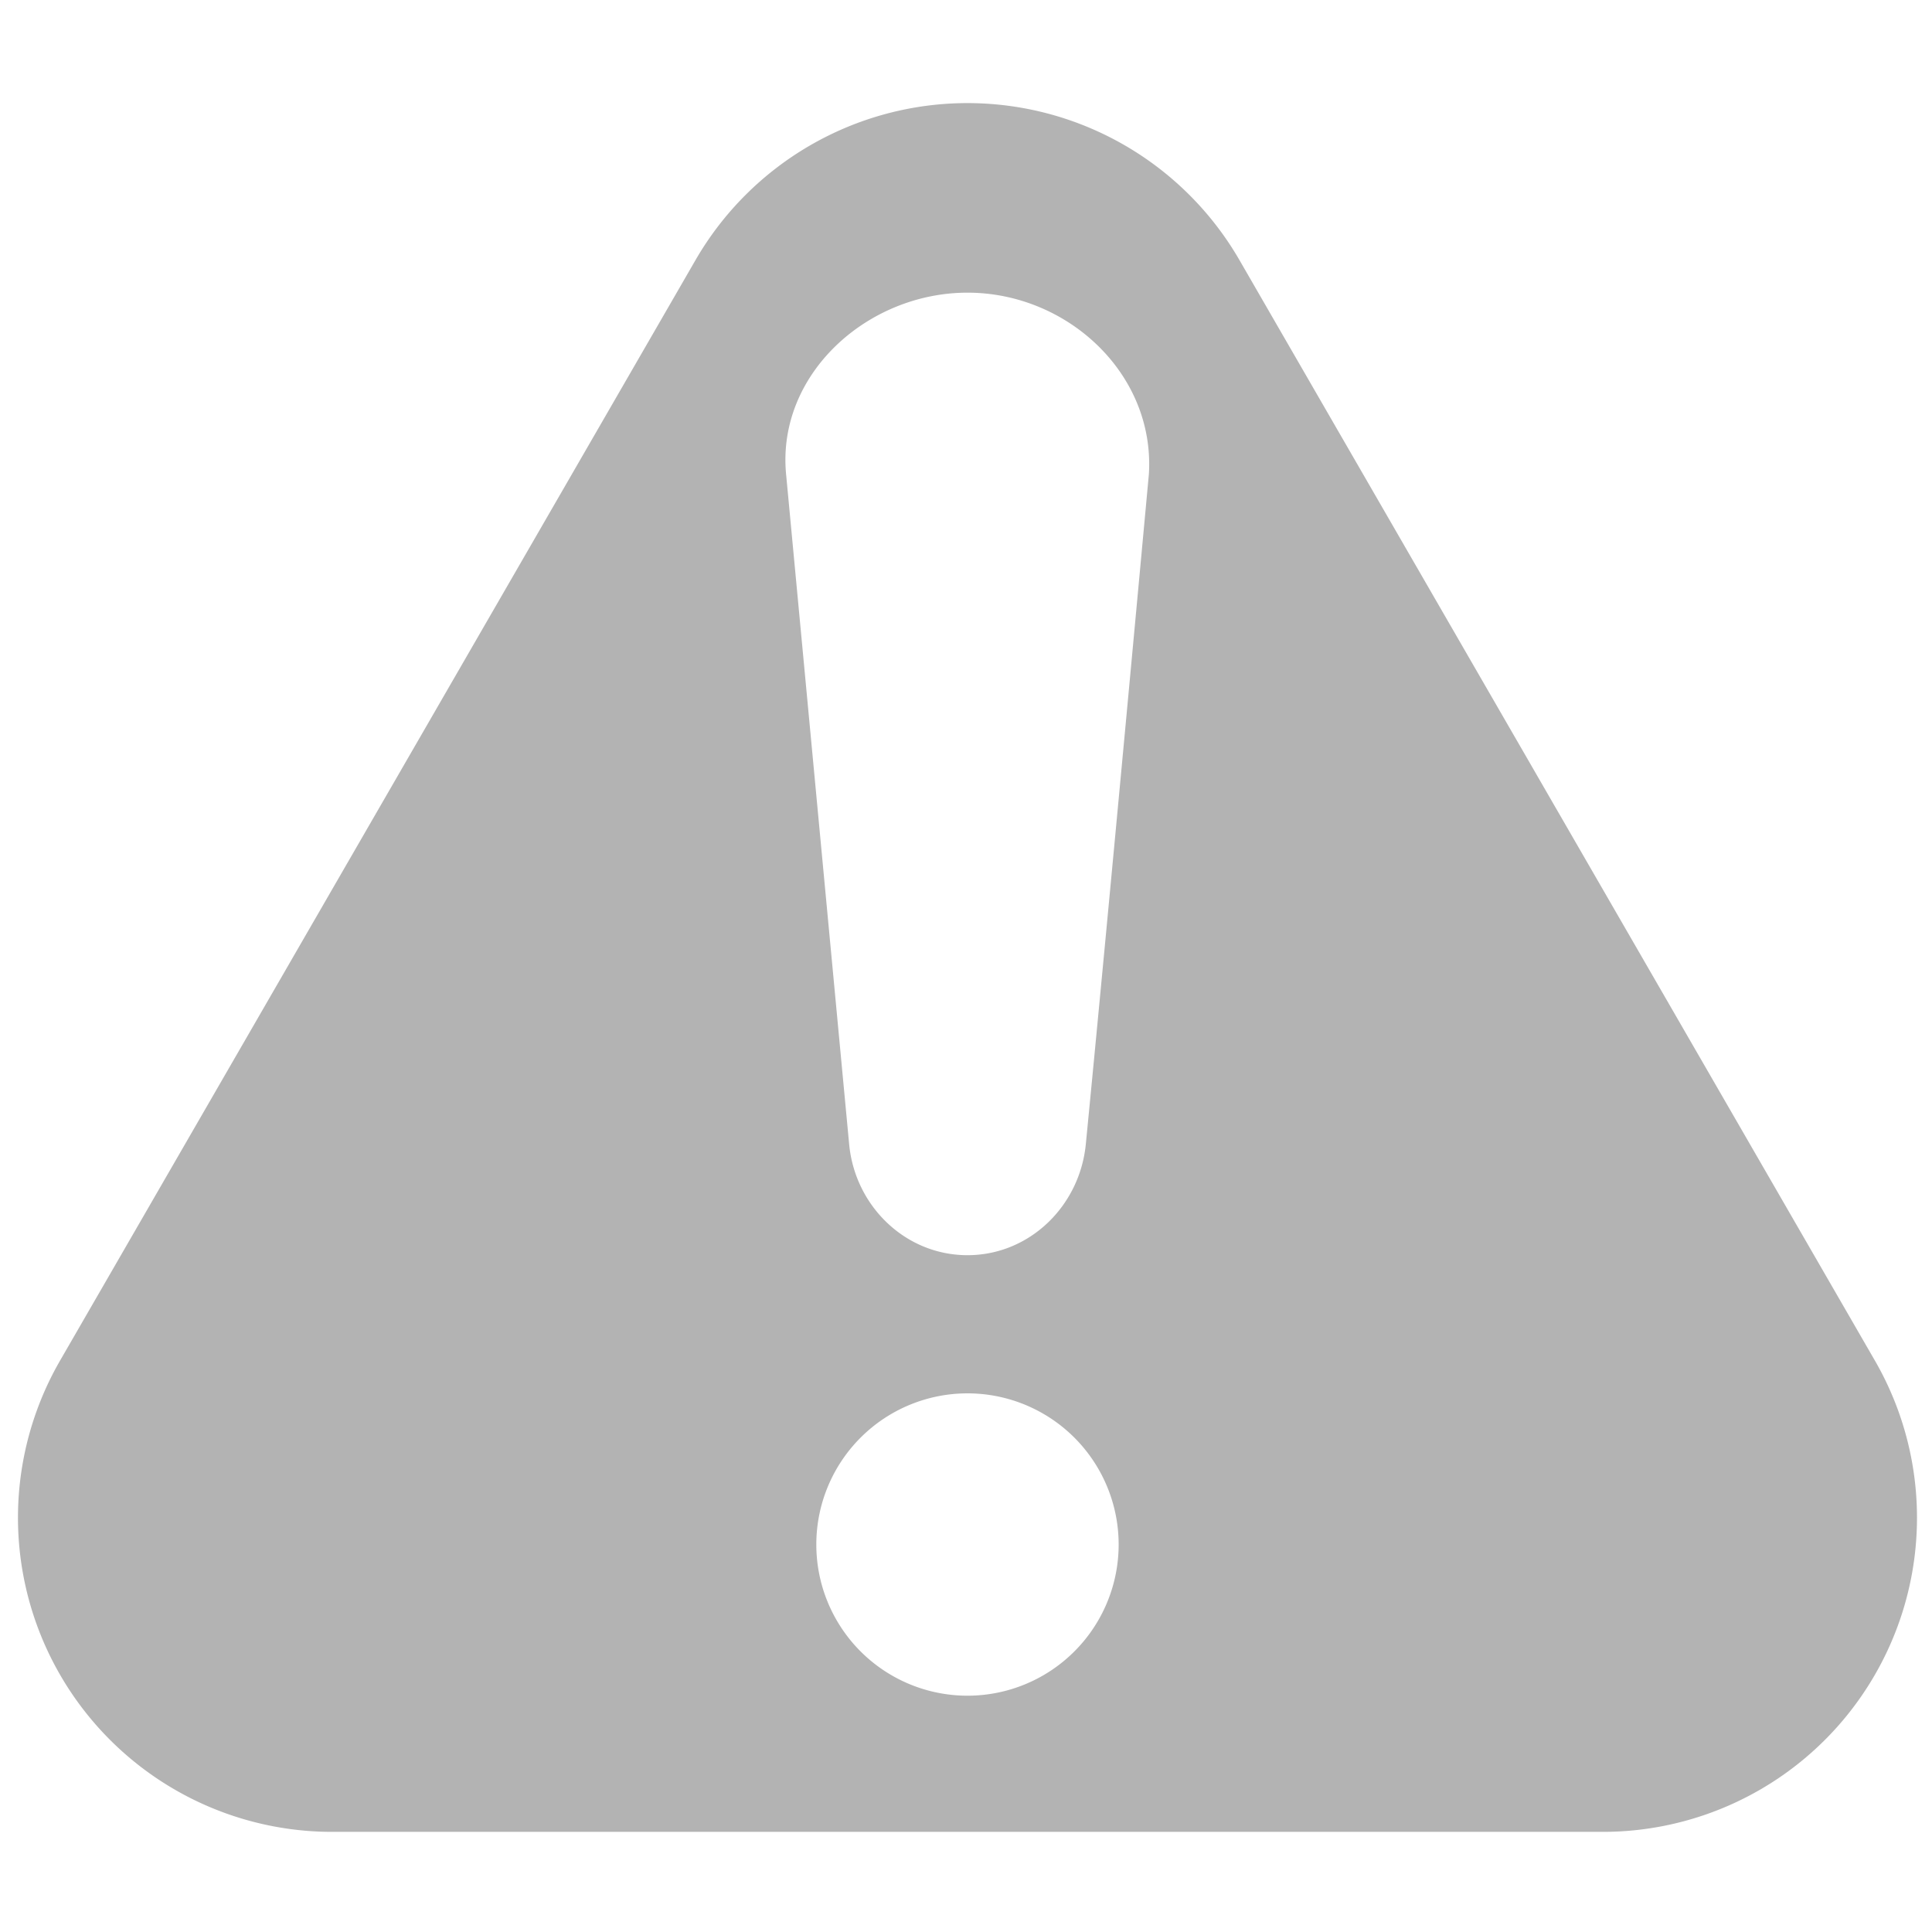 <?xml version="1.0" encoding="UTF-8" standalone="no"?>
<svg
   xmlns:dc="http://purl.org/dc/elements/1.1/"
   xmlns:cc="http://creativecommons.org/ns#"
   xmlns:rdf="http://www.w3.org/1999/02/22-rdf-syntax-ns#"
   xmlns:svg="http://www.w3.org/2000/svg"
   xmlns="http://www.w3.org/2000/svg"
   xmlns:sodipodi="http://sodipodi.sourceforge.net/DTD/sodipodi-0.dtd"
   xmlns:inkscape="http://www.inkscape.org/namespaces/inkscape"
   inkscape:version="1.1-dev (1:0.92.0+devel+202004230040+b09211e)"
   sodipodi:docname="warning.svg"
   id="svg8"
   version="1.1"
   viewBox="0 0 8.467 8.467"
   height="32"
   width="32">
  <sodipodi:namedview
     inkscape:current-layer="svg8"
     inkscape:window-maximized="0"
     inkscape:window-y="20"
     inkscape:window-x="0"
     inkscape:cy="16"
     inkscape:cx="9.4821429"
     inkscape:zoom="28"
     showgrid="false"
     id="namedview8"
     inkscape:window-height="1040"
     inkscape:window-width="1920"
     inkscape:pageshadow="2"
     inkscape:pageopacity="0"
     guidetolerance="10"
     gridtolerance="10"
     objecttolerance="10"
     borderopacity="1"
     bordercolor="#666666"
     pagecolor="#ffffff" />
  <title
     id="title833">Warning symbol</title>
  <defs
     id="defs2" />
  <g
     style="stroke-width:1;stroke-miterlimit:4;stroke-dasharray:none;fill:#b3b3b3;fill-opacity:1"
     id="layer1">
    <path
       id="path839"
       style="fill:#b3b3b3;fill-opacity:1;stroke:none;stroke-width:3.78;stroke-linecap:square;stroke-linejoin:miter;stroke-miterlimit:4;stroke-dasharray:none;stroke-dashoffset:0;stroke-opacity:1;paint-order:normal"
       d="M 16 1.705 A 5.196 5.196 0 0 0 11.5 4.305 L 0.994 22.5 A 5.196 5.196 0 0 0 5.494 30.295 L 26.506 30.295 A 5.196 5.196 0 0 0 31.006 22.5 L 20.5 4.305 A 5.196 5.196 0 0 0 16 1.705 z M 16 4.84 C 17.657 4.84 19.102 6.186 19 7.84 C 19 7.84 18.325 15.162 17.957 18.922 C 17.857 19.944 17.027 20.758 16 20.758 C 14.973 20.758 14.139 19.945 14.043 18.922 L 13 7.84 C 12.845 6.19 14.343 4.84 16 4.84 z M 16 23.043 A 2.5 2.5 0 0 1 18.5 25.543 A 2.5 2.5 0 0 1 16 28.043 A 2.5 2.5 0 0 1 13.5 25.543 A 2.5 2.5 0 0 1 16 23.043 z "
       transform="scale(0.265)" />
  </g>
</svg>
